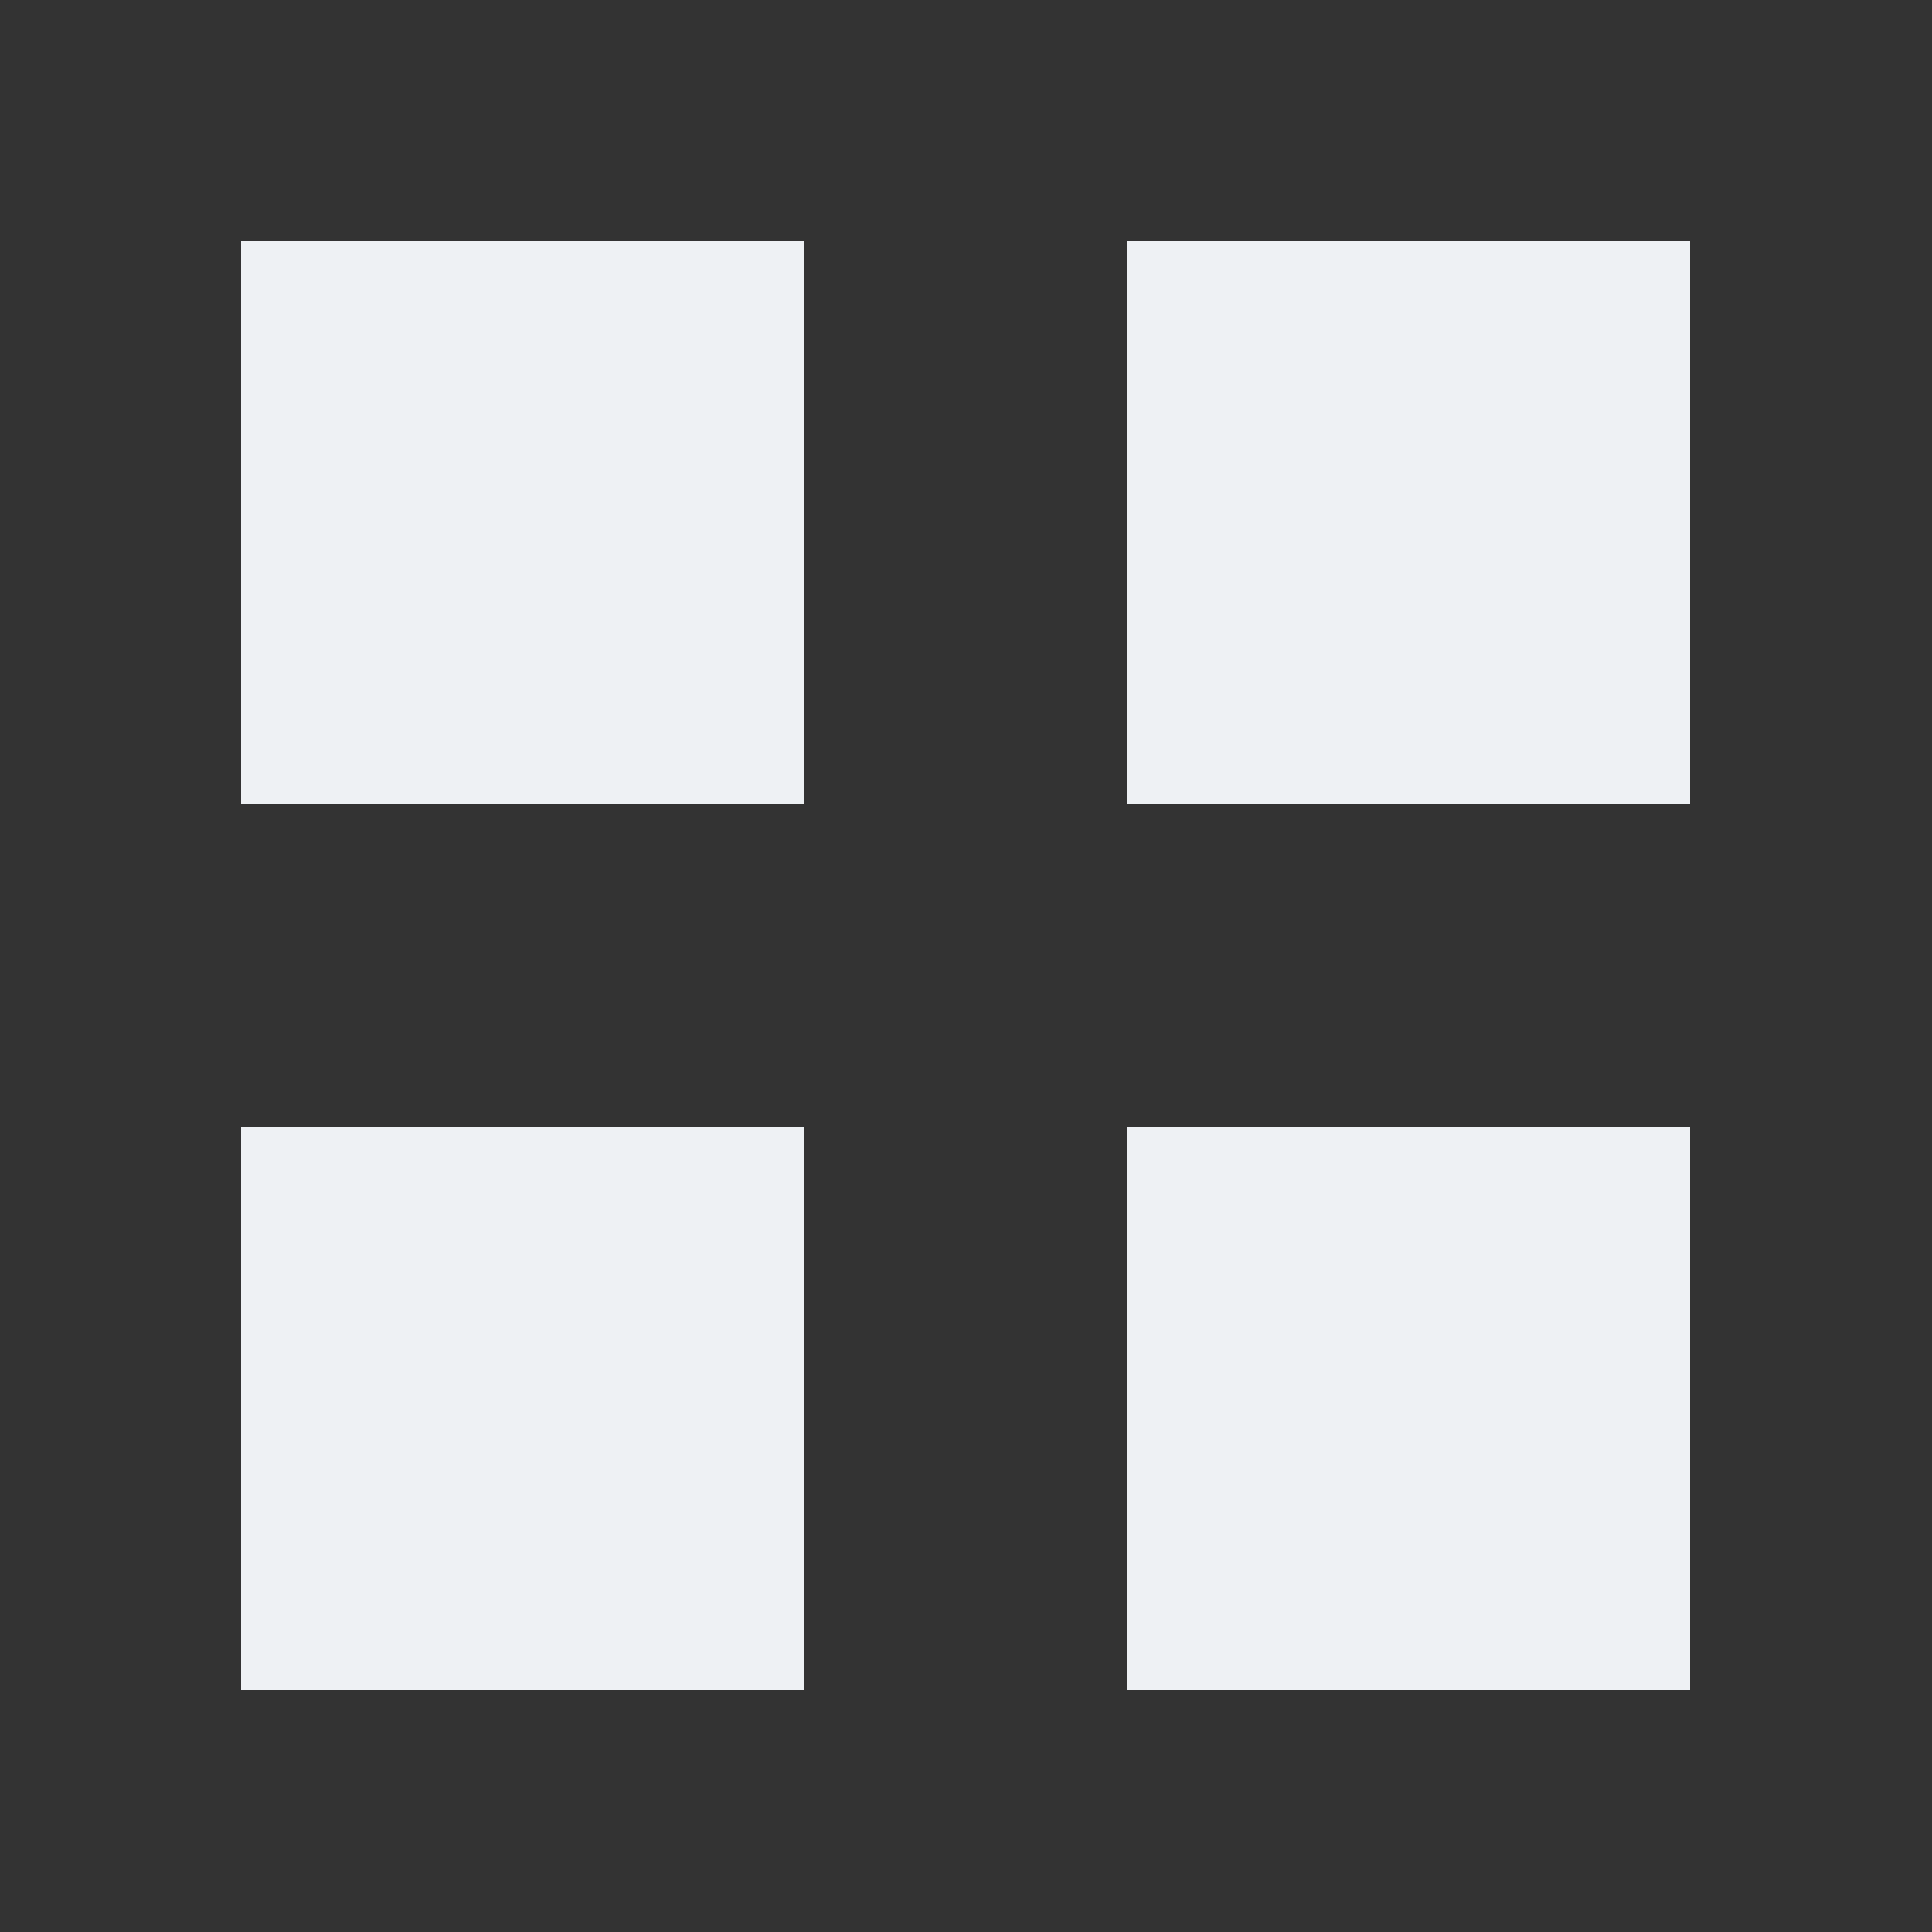 <svg width="25" height="25" viewBox="0 0 25 25" fill="none" xmlns="http://www.w3.org/2000/svg" xmlns:xlink="http://www.w3.org/1999/xlink">
	<rect x="0" y="0" width="25" height="25" fill="#333333" stroke="none"/>
	<desc>
			Created with Pixso.
	</desc>
	<defs/>
	<rect id="catalog" rx="-0.5" width="24" height="24" transform="translate(0.5 0.5)" fill="#FFFFFF" fill-opacity="0"/>
	<path id="Vector" d="M3.12 3.12L10.41 3.12L10.41 10.41L3.12 10.41L3.12 3.12Z" fill="#EEF1F4" fill-opacity="1" fill-rule="evenodd"/>
	<path id="Vector" d="M14.58 3.12L21.87 3.12L21.87 10.41L14.58 10.41L14.58 3.12Z" fill="#EEF1F4" fill-opacity="1" fill-rule="evenodd"/>
	<path id="Vector" d="M14.58 14.58L21.87 14.58L21.87 21.87L14.58 21.87L14.58 14.58Z" fill="#EEF1F4" fill-opacity="1" fill-rule="evenodd"/>
	<path id="Vector" d="M3.12 14.58L10.41 14.58L10.41 21.87L3.12 21.87L3.12 14.58Z" fill="#EEF1F4" fill-opacity="1" fill-rule="evenodd"/>
</svg>
